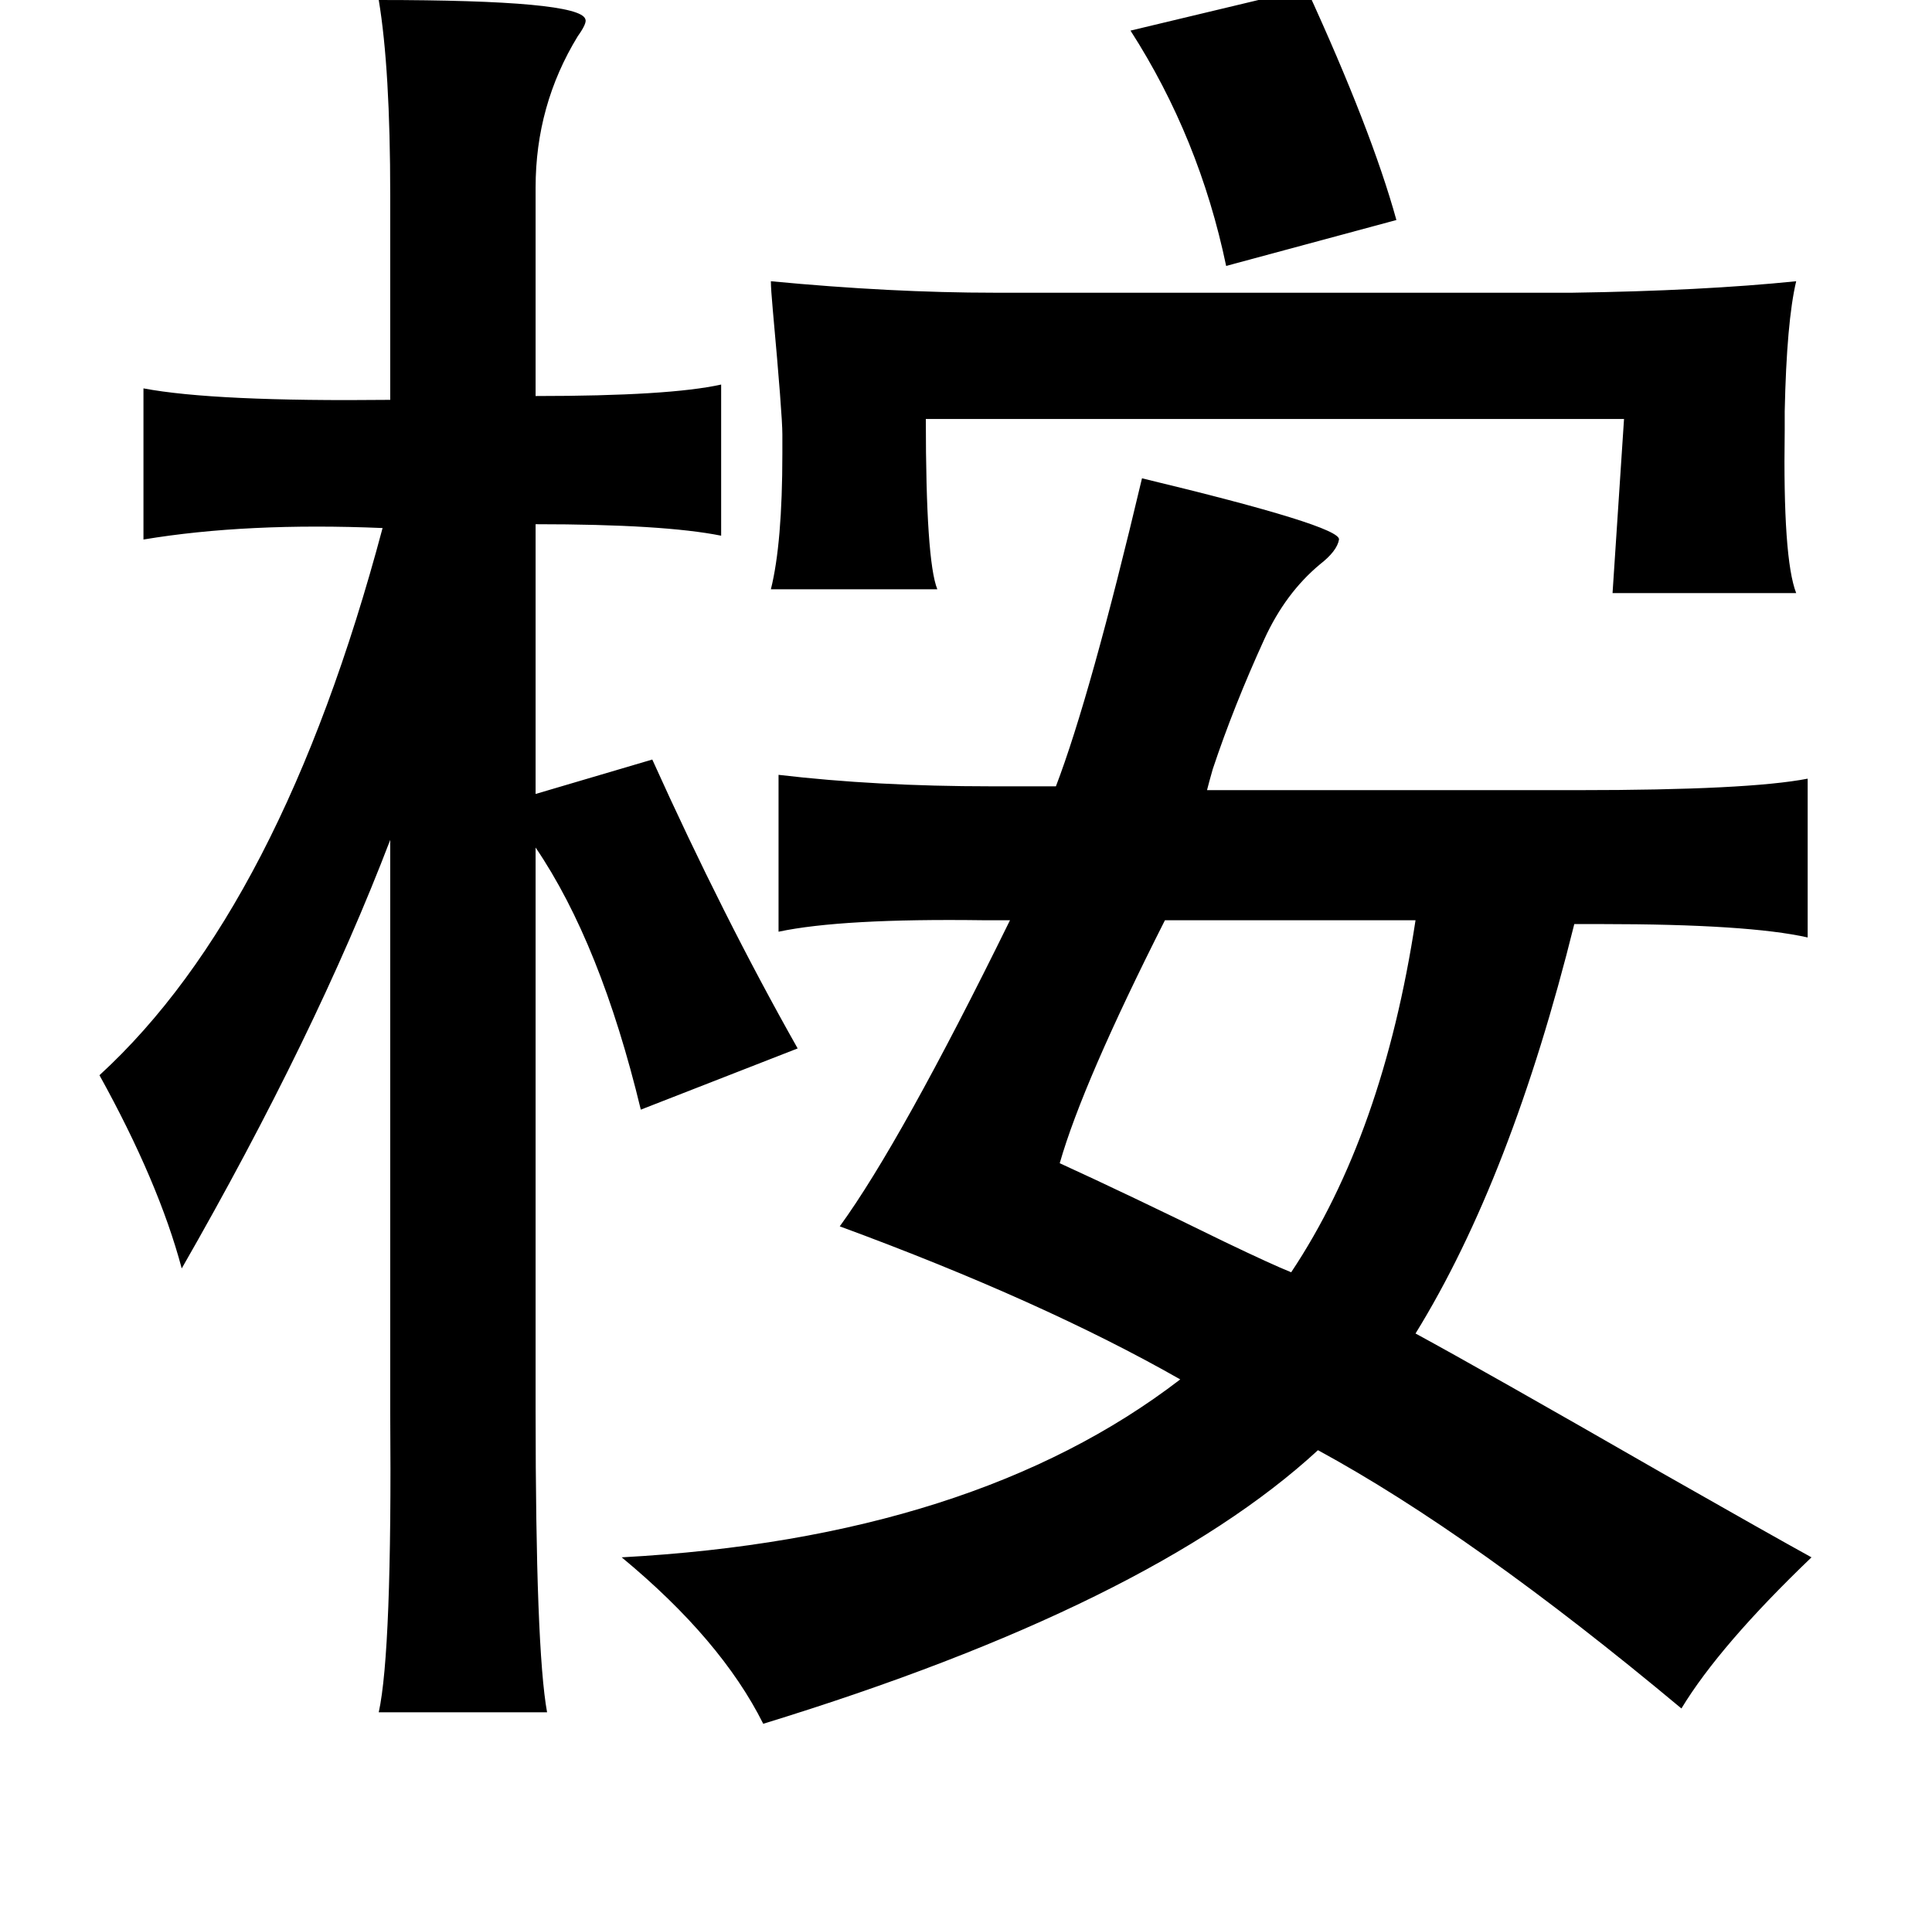 <?xml version="1.0" standalone="no"?>
<!DOCTYPE svg PUBLIC "-//W3C//DTD SVG 1.1//EN" "http://www.w3.org/Graphics/SVG/1.1/DTD/svg11.dtd" >
<svg xmlns="http://www.w3.org/2000/svg" xmlns:xlink="http://www.w3.org/1999/xlink" version="1.1" viewBox="-10 0 1010 1000">
   <path fill="currentColor"
d="M673 -6q34 74 47 121l-89 24q-14 -67 -50 -123zM296 10q1 2 -4 9q-22 36 -22 79v109q70 0 97 -6v79q-30 -6 -97 -6v141l61 -18q37 82 76 151l-82 32q-21 -87 -55 -137v294q0 125 6 158h-88q7 -32 6 -157v-299q-39 102 -109 224q-12 -45 -43 -101q95 -87 148 -286
q-71 -3 -125 6v-79q37 7 129 6v-107q0 -66 -6 -102q105 0 108 10zM393 147q63 6 117 6h302q68 -1 117 -6q-5 21 -6 68v10q-1 67 6 85h-96l6 -91h-365q0 74 6 89h-87q6 -24 6 -71v-10q0 -10 -5 -65q-1 -11 -1 -15zM587 250q104 25 103 32q-1 6 -10 13q-18 15 -29 39
q-16 35 -27 68q-2 7 -3 11h194q89 0 120 -6v83q-31 -7 -108 -7h-14q-33 133 -83 214q35 19 129 73q58 33 78 44q-48 46 -68 79q-109 -91 -190 -135q-88 81 -290 143q-22 -44 -74 -87q184 -10 292 -93q-72 -41 -178 -80q32 -44 89 -160h-14q-74 -1 -107 6v-82q51 6 111 6h34
q18 -47 45 -161zM730 481h-131q-43 85 -55 127q35 16 86 41q25 12 35 16q48 -72 65 -184z" />
</svg>
